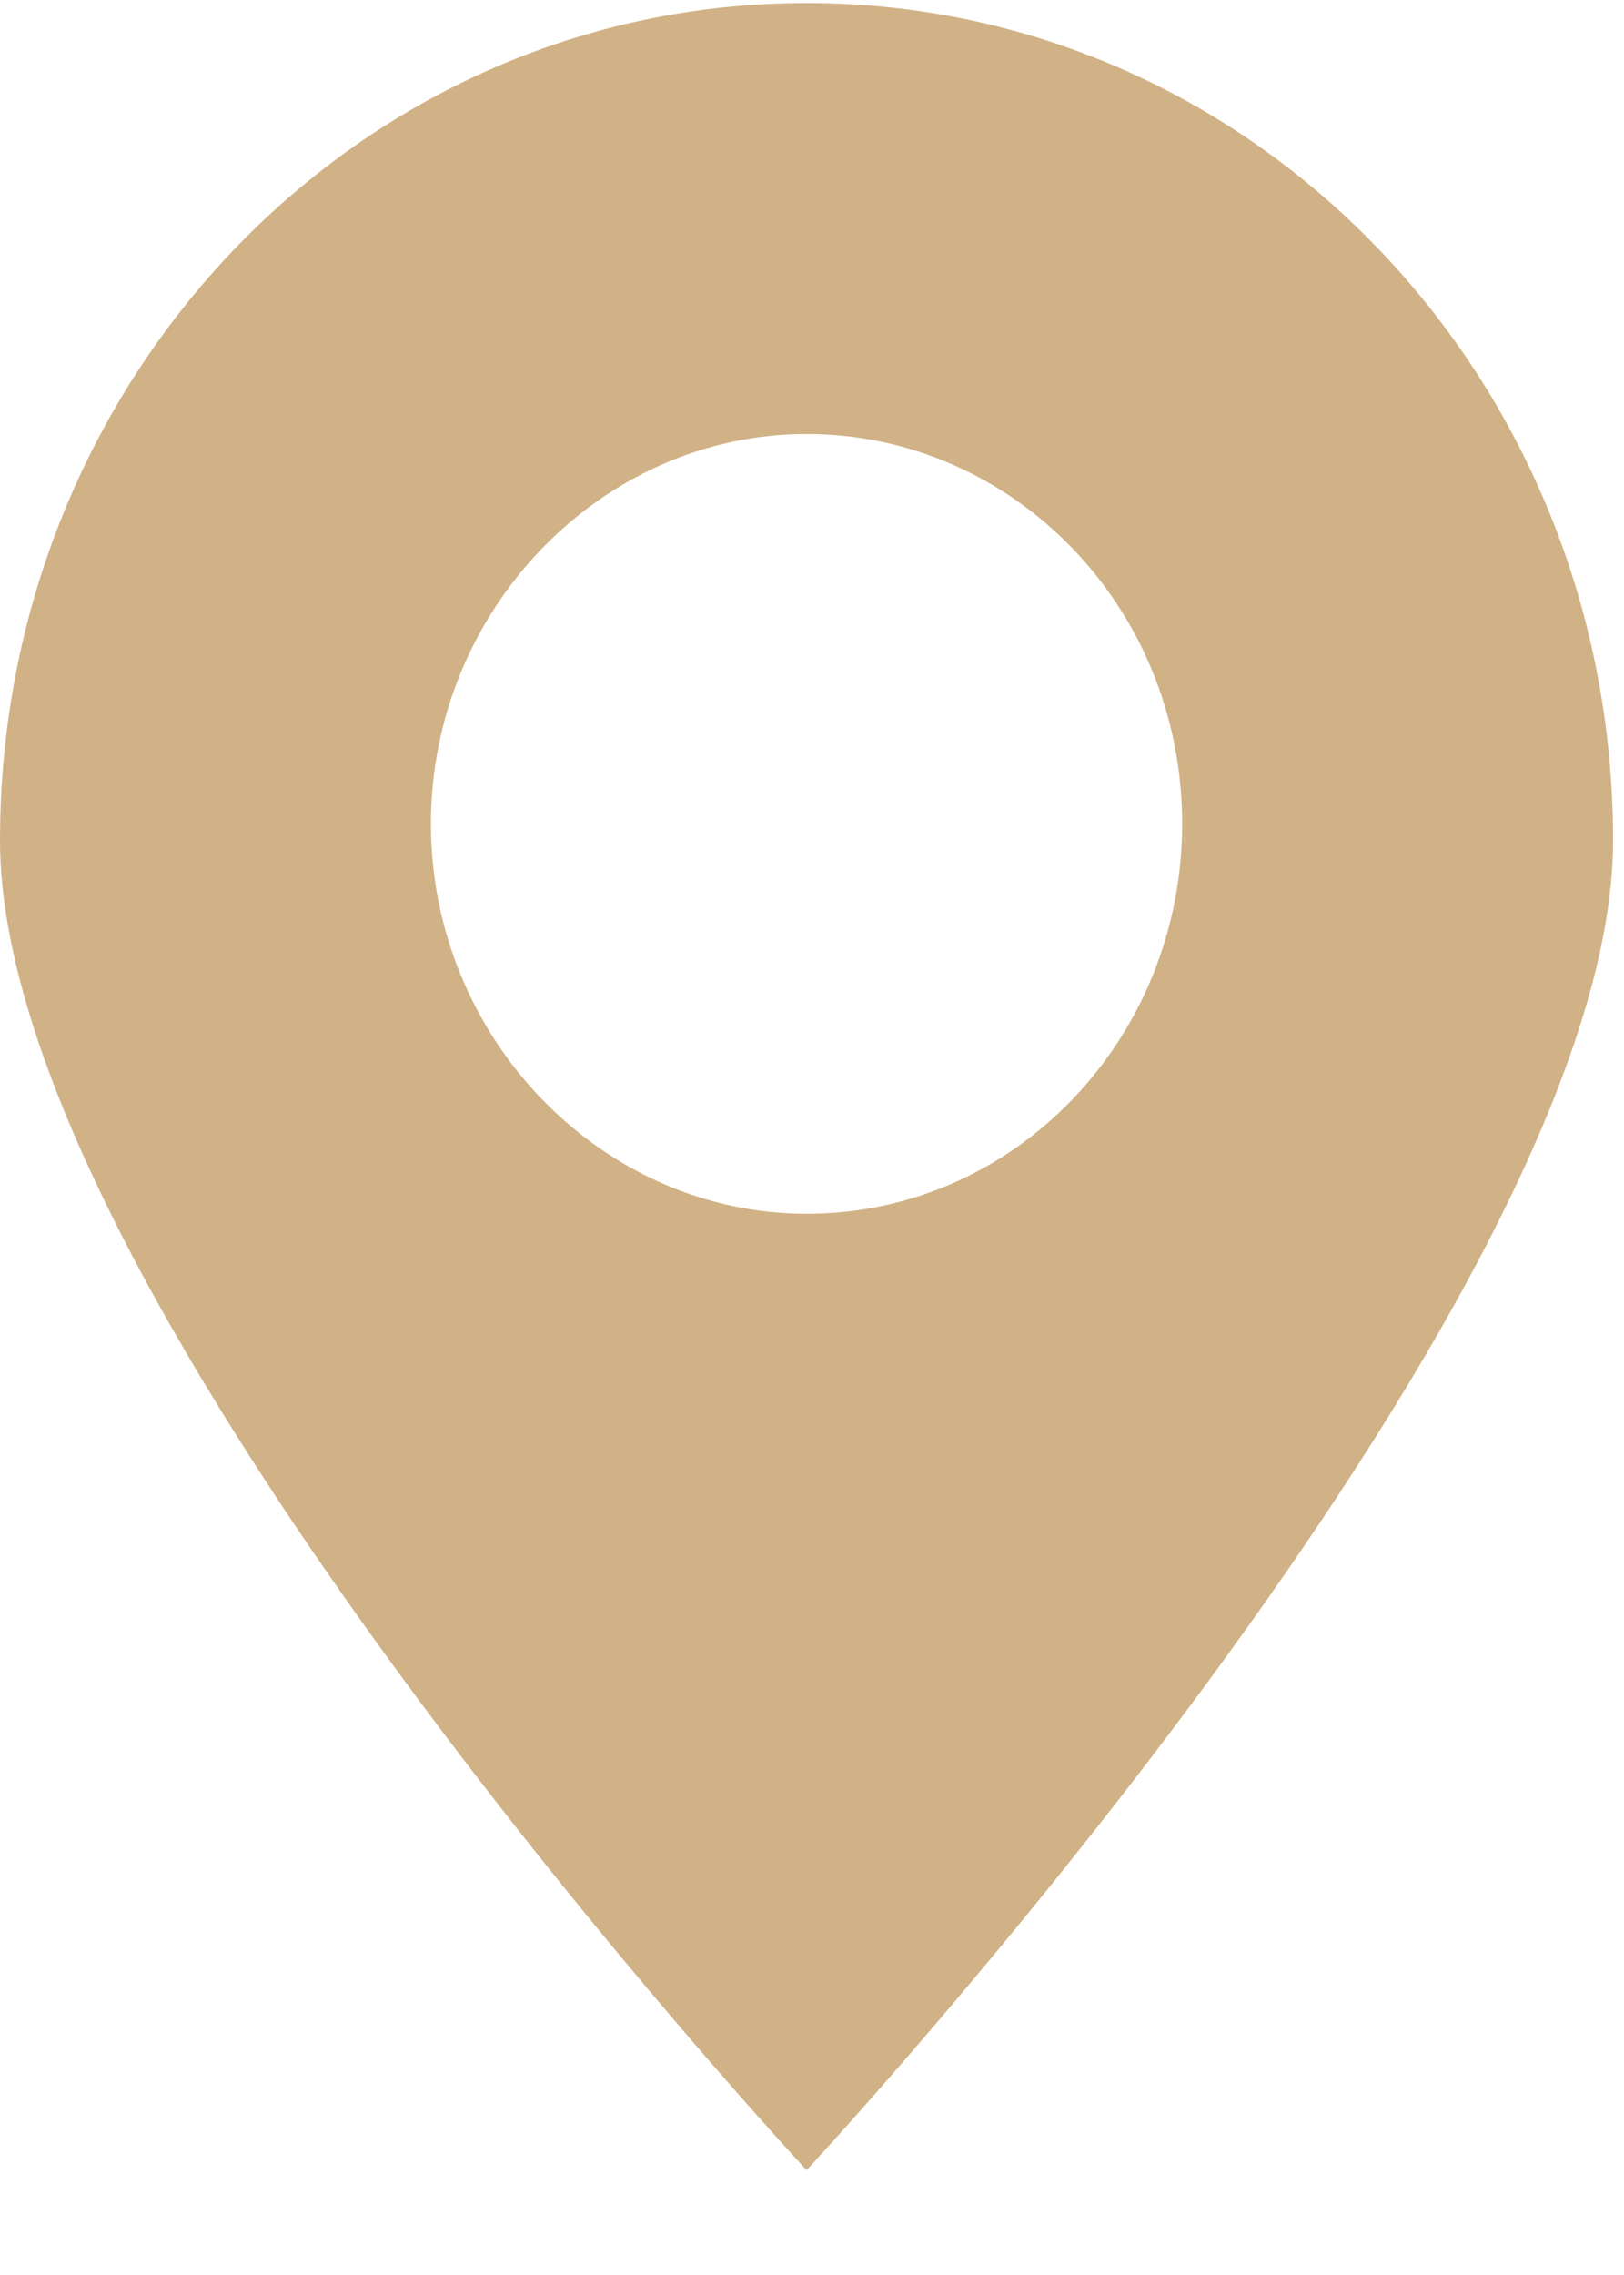 <svg width="15" height="21" viewBox="0 0 15 21" fill="none" xmlns="http://www.w3.org/2000/svg">
<path d="M14.899 7.757C14.899 3.476 11.576 0.028 7.45 0.028C3.323 0.028 0 3.476 0 7.757C0 12.038 7.45 20.032 7.45 20.032C7.45 20.032 14.899 12.038 14.899 7.757ZM3.98 7.605C3.98 5.635 5.551 4.006 7.45 4.006C9.348 4.006 10.919 5.597 10.919 7.605C10.919 9.575 9.385 11.204 7.45 11.204C5.551 11.204 3.98 9.575 3.98 7.605Z" fill="#D1B286"/>
</svg>

